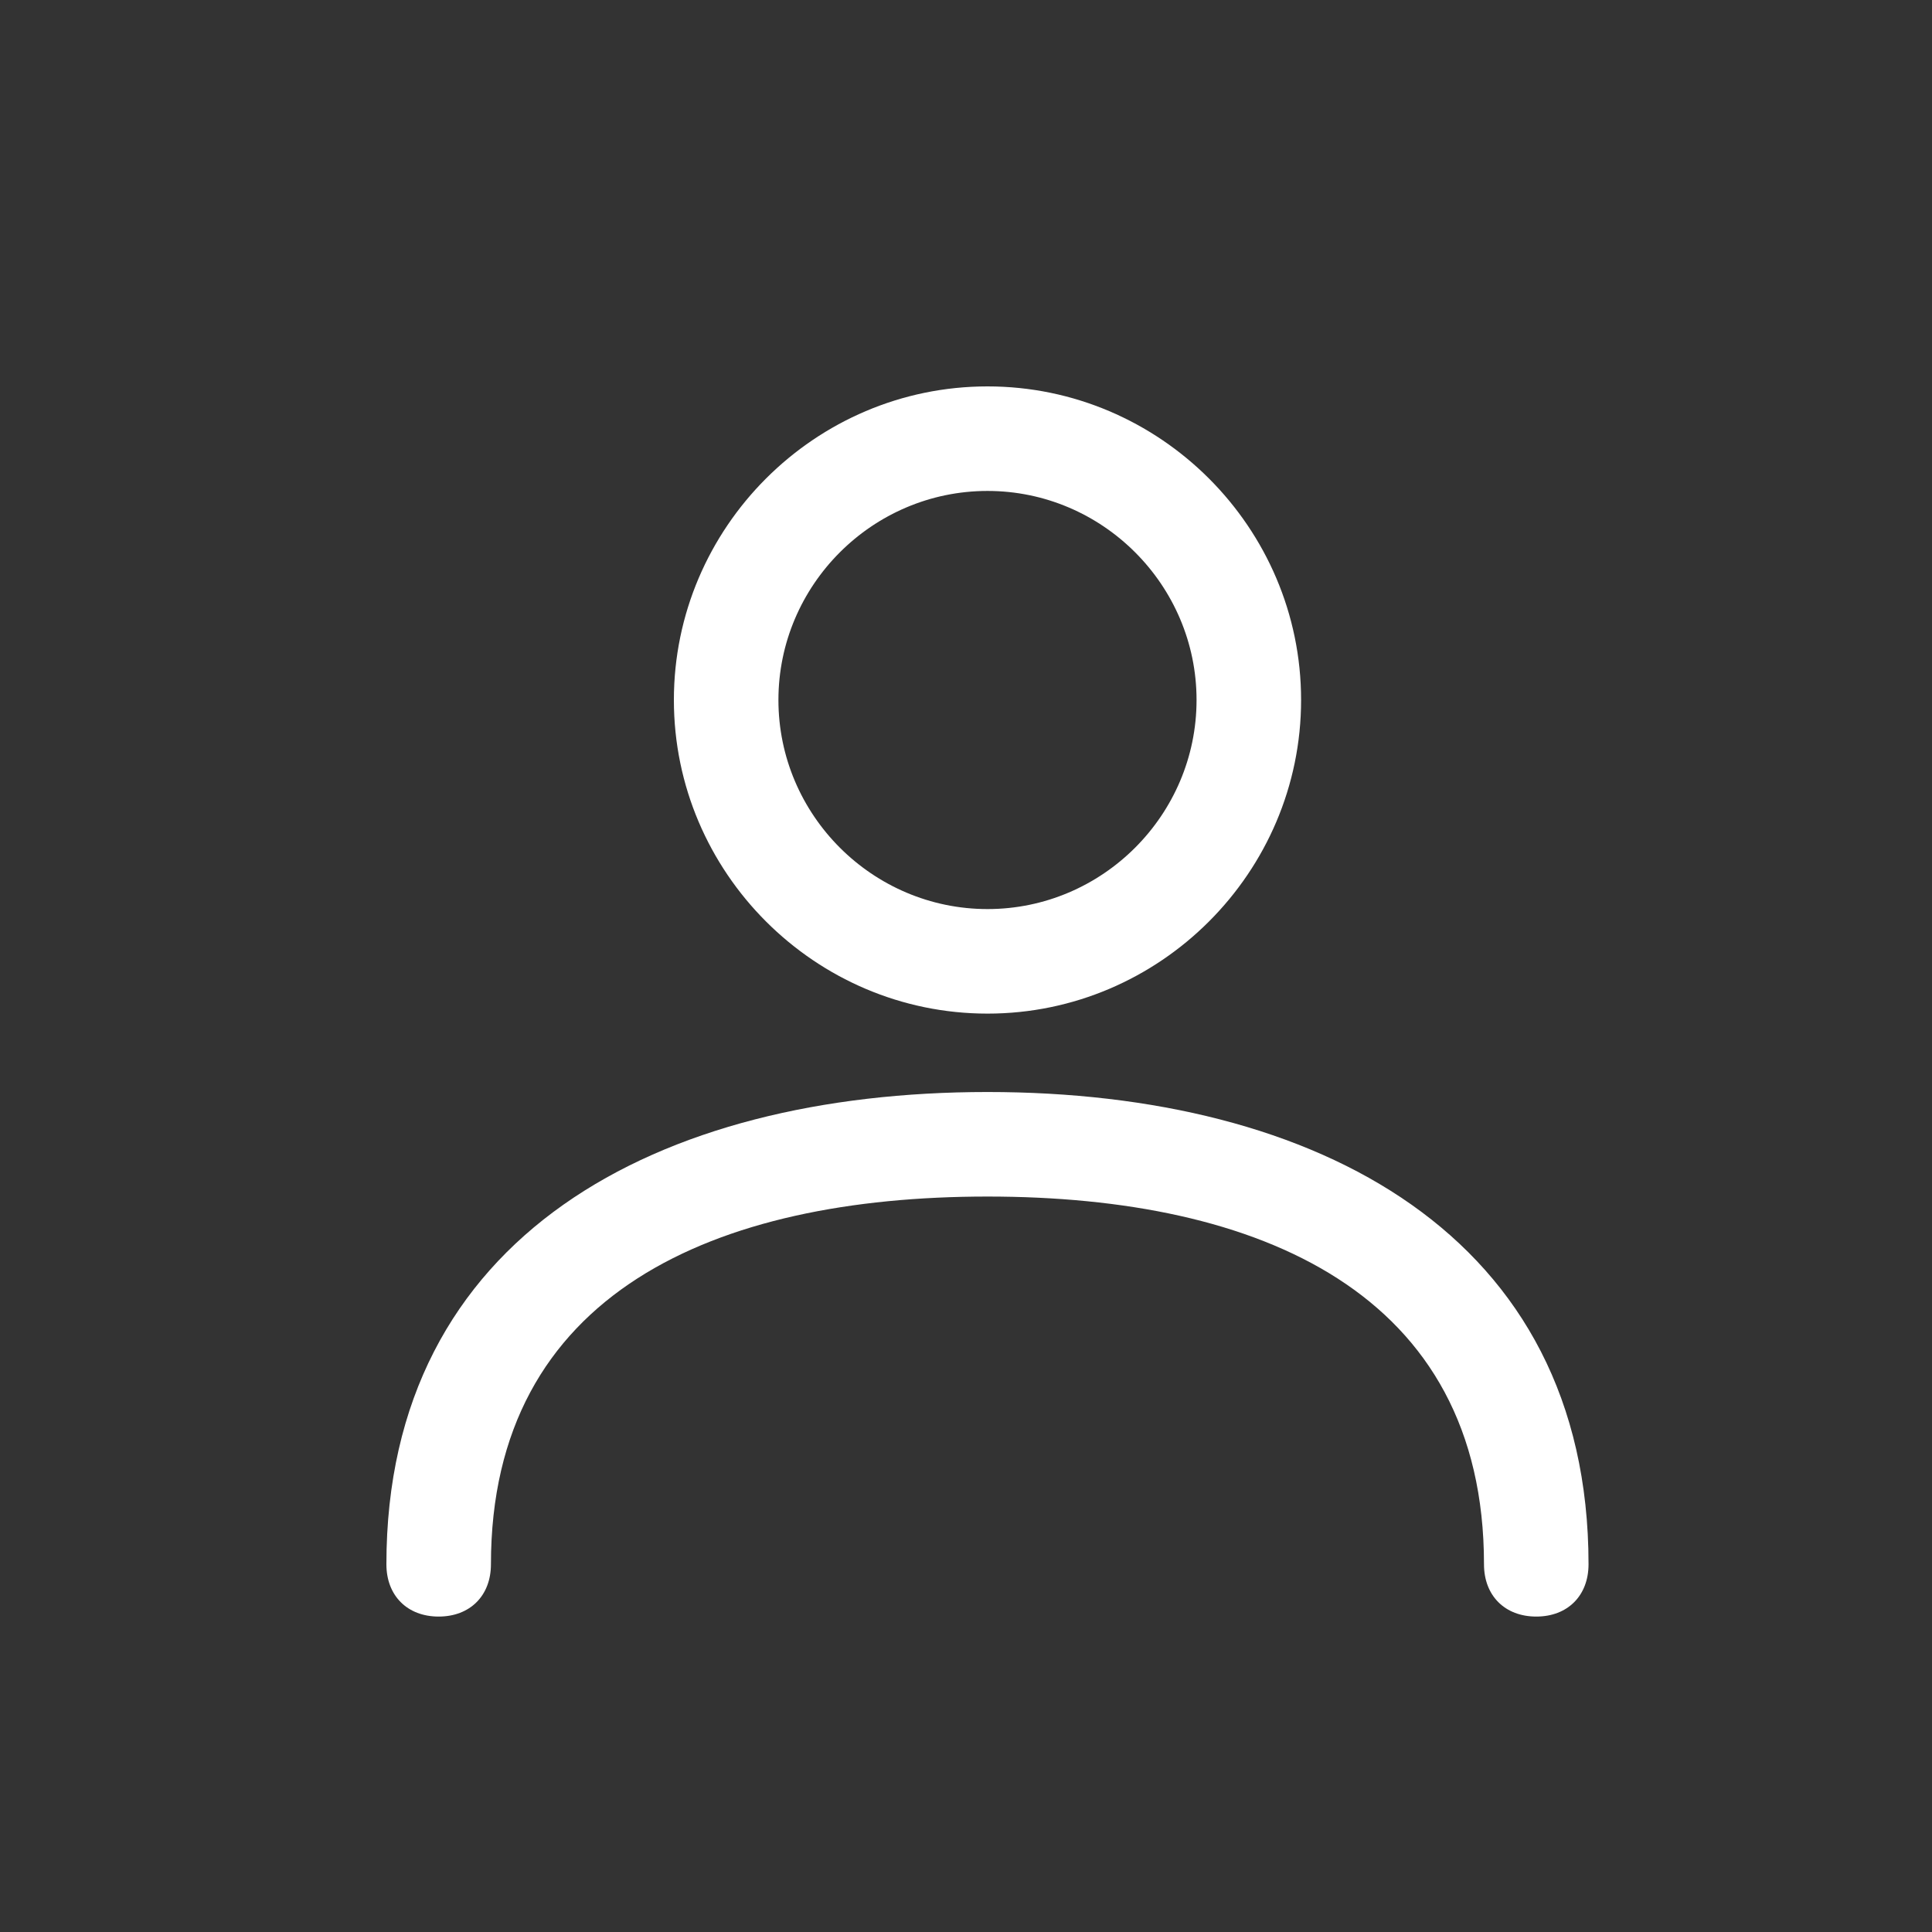 <svg width="45" height="45" viewBox="0 0 45 45" fill="none" xmlns="http://www.w3.org/2000/svg">
<rect x="0" y="0" width="45" height="45" fill="#333333" stroke="none"/>
<path d="M23.001 23.609C27.018 23.609 30.305 20.322 30.305 16.304C30.305 12.287 27.018 9 23.001 9C18.983 9 15.696 12.287 15.696 16.304C15.696 20.322 18.983 23.609 23.001 23.609ZM23.001 11.435C25.679 11.435 27.87 13.626 27.87 16.304C27.87 18.983 25.679 21.174 23.001 21.174C20.323 21.174 18.131 18.983 18.131 16.304C18.131 13.626 20.323 11.435 23.001 11.435Z" fill="white"/>
<path d="M23 25.435C15.33 25.435 9 28.765 9 36.435C9 37.166 9.487 37.653 10.217 37.653C10.948 37.653 11.435 37.166 11.435 36.435C11.435 30.105 16.67 27.87 23 27.87C29.33 27.87 34.565 30.105 34.565 36.435C34.565 37.166 35.052 37.653 35.783 37.653C36.513 37.653 37 37.166 37 36.435C37 28.765 30.67 25.435 23 25.435Z" fill="white"/>
</svg>
